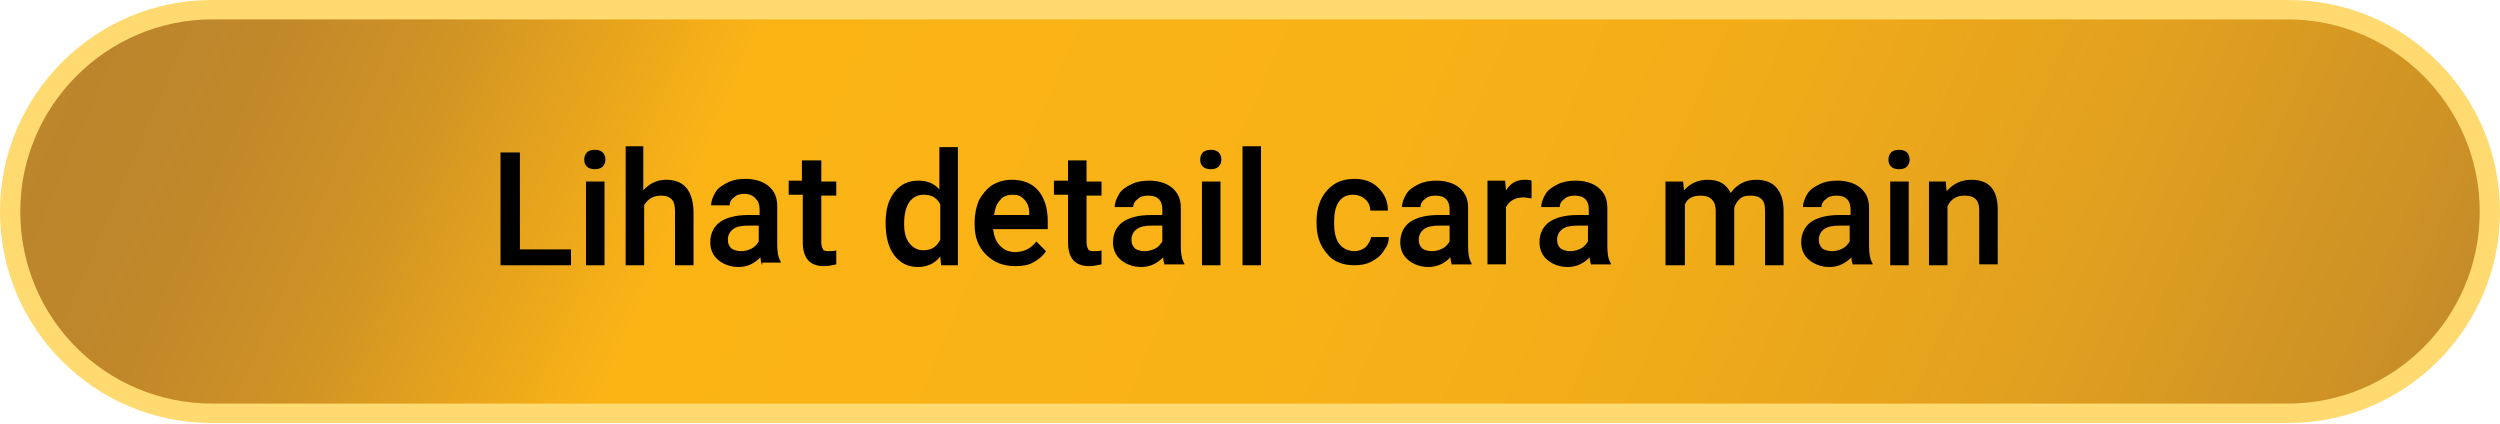 <svg id="Layer_1" xmlns="http://www.w3.org/2000/svg" viewBox="0 0 283.7 48.1"><style>.st0{fill:#ffda70}.st1{fill:url(#SVGID_1_)}</style><g id="Layer_2_1_"><g id="Layer_1-2"><g id="Layer_2-2"><g id="Layer_1-2-2"><path class="st0" d="M24 0h235.7c13.3 0 24 10.8 24 24 0 13.3-10.8 24-24 24H24C10.7 48 0 37.2 0 24S10.8 0 24 0z"/><linearGradient id="SVGID_1_" gradientUnits="userSpaceOnUse" x1="15.616" y1="417.896" x2="330.206" y2="553.566" gradientTransform="translate(0 -448.32)"><stop offset="0" stop-color="#FCB415"/><stop offset="0" stop-color="#F7B017"/><stop offset="0" stop-color="#E1A01F"/><stop offset=".01" stop-color="#D09425"/><stop offset=".01" stop-color="#C58B29"/><stop offset=".02" stop-color="#BE862B"/><stop offset=".03" stop-color="#BC852C"/><stop offset=".08" stop-color="#C1882A"/><stop offset=".13" stop-color="#CE9225"/><stop offset=".18" stop-color="#E5A31D"/><stop offset=".23" stop-color="#FCB415"/><stop offset=".42" stop-color="#F9B216"/><stop offset=".55" stop-color="#F0AB19"/><stop offset=".66" stop-color="#E1A01F"/><stop offset=".76" stop-color="#CC9126"/><stop offset=".81" stop-color="#BC852C"/></linearGradient><path class="st1" d="M24.1 2.2h235.5c12 0 21.8 9.8 21.8 21.8 0 12.1-9.8 21.8-21.8 21.8H24.1C12 45.8 2.3 36.1 2.3 24c0-12 9.8-21.8 21.8-21.8z"/></g></g></g></g><path d="M59 28.3h5.8v1.8h-8V17.3H59v11zm7.3-10.2c0-.3.1-.6.3-.8.2-.2.5-.3.9-.3s.7.1.9.3c.2.2.3.5.3.8 0 .3-.1.6-.3.8-.2.2-.5.3-.9.3s-.7-.1-.9-.3c-.2-.2-.3-.4-.3-.8zm2.3 12h-2.1v-9.5h2.1v9.5zm4.4-8.5c.7-.8 1.6-1.2 2.6-1.2 2 0 3 1.2 3.1 3.5v6.2h-2.1V24c0-.7-.1-1.1-.4-1.4-.3-.3-.7-.4-1.2-.4-.9 0-1.5.4-1.9 1.1v6.8H71V16.6h2v5zm13.5 8.5c-.1-.2-.2-.5-.2-.9-.7.7-1.5 1.1-2.5 1.1-.9 0-1.7-.3-2.3-.8-.6-.5-.9-1.2-.9-2 0-1 .4-1.8 1.1-2.3.7-.5 1.8-.8 3.2-.8h1.3v-.6c0-.5-.1-.9-.4-1.2-.3-.4-.8-.6-1.3-.6s-.9.1-1.2.4c-.3.2-.5.5-.5.9h-2.1c0-.5.2-1 .5-1.5s.8-.8 1.4-1.1c.6-.3 1.3-.4 2-.4 1.1 0 2 .3 2.6.8.7.6 1 1.3 1 2.3v4.3c0 .9.1 1.5.4 2v.1h-2.1zm-2.4-1.6c.4 0 .8-.1 1.2-.3.4-.2.6-.5.8-.8v-1.8H85c-.8 0-1.4.1-1.8.4-.4.3-.6.7-.6 1.2 0 .4.1.7.4 1 .3.2.7.3 1.1.3zm9.1-10.2v2.3h1.7v1.6h-1.7v5.3c0 .4.1.6.2.8.1.2.4.2.8.2.2 0 .5 0 .7-.1V30c-.5.1-.9.2-1.4.2-1.6 0-2.4-.9-2.4-2.7v-5.4h-1.6v-1.6H91v-2.3h2.2zm7.3 7c0-1.5.3-2.6 1-3.5.7-.9 1.6-1.3 2.7-1.3 1 0 1.8.3 2.4 1v-4.8h2.1v13.4h-1.9l-.1-1c-.6.8-1.5 1.2-2.5 1.2-1.1 0-2-.4-2.7-1.3s-1-2.2-1-3.7zm2.1.1c0 1 .2 1.7.6 2.2.4.5.9.8 1.6.8.9 0 1.5-.4 1.9-1.2v-4c-.4-.8-1-1.1-1.9-1.1-.7 0-1.2.3-1.6.8-.4.6-.6 1.4-.6 2.5zm12.6 4.8c-1.3 0-2.4-.4-3.3-1.3s-1.3-2-1.3-3.4v-.3c0-.9.2-1.8.5-2.5.4-.7.9-1.3 1.5-1.7.7-.4 1.4-.6 2.2-.6 1.3 0 2.3.4 3 1.2.7.8 1.1 2 1.1 3.5v.9h-6.2c.1.8.3 1.4.8 1.9s1 .7 1.7.7c1 0 1.8-.4 2.4-1.2l1.1 1.1c-.4.6-.9 1-1.5 1.3-.5.3-1.2.4-2 .4zm-.3-8.1c-.6 0-1.1.2-1.4.6-.4.4-.6 1-.7 1.7h4v-.2c0-.7-.2-1.2-.6-1.6s-.7-.5-1.3-.5zm8.4-3.8v2.3h1.7v1.6h-1.7v5.3c0 .4.1.6.2.8.1.2.4.2.8.2.2 0 .5 0 .7-.1V30c-.5.1-.9.2-1.4.2-1.6 0-2.4-.9-2.4-2.7v-5.4h-1.6v-1.6h1.6v-2.3h2.1zm8.9 11.8c-.1-.2-.2-.5-.2-.9-.7.7-1.5 1.1-2.5 1.1-.9 0-1.7-.3-2.3-.8-.6-.5-.9-1.2-.9-2 0-1 .4-1.8 1.1-2.3.7-.5 1.8-.8 3.2-.8h1.3v-.6c0-.5-.1-.9-.4-1.2-.3-.3-.7-.4-1.2-.4s-.9.1-1.2.4c-.3.2-.5.5-.5.9h-2.1c0-.5.2-1 .5-1.5s.8-.8 1.4-1.1c.6-.3 1.3-.4 2-.4 1.1 0 2 .3 2.6.8.7.6 1 1.3 1 2.3v4.3c0 .9.1 1.5.4 2v.1h-2.2zm-2.3-1.6c.4 0 .8-.1 1.2-.3.4-.2.6-.5.8-.8v-1.8h-1.1c-.8 0-1.4.1-1.8.4-.4.3-.6.7-.6 1.2 0 .4.1.7.4 1 .3.2.6.3 1.1.3zm6.3-10.4c0-.3.1-.6.3-.8.2-.2.5-.3.9-.3s.7.1.9.3c.2.2.3.5.3.8 0 .3-.1.6-.3.8-.2.2-.5.3-.9.3s-.7-.1-.9-.3c-.2-.2-.3-.4-.3-.8zm2.3 12h-2.1v-9.5h2.1v9.5zm4.6 0H141V16.6h2.1v13.5zm10.6-1.6c.5 0 1-.2 1.3-.5s.5-.7.6-1.1h2c0 .6-.2 1.1-.6 1.6-.3.5-.8.9-1.4 1.2-.6.3-1.2.4-1.9.4-1.3 0-2.4-.4-3.1-1.3-.8-.9-1.2-2-1.2-3.5v-.2c0-1.4.4-2.6 1.2-3.5.8-.9 1.8-1.3 3.1-1.3 1.1 0 2 .3 2.7 1 .7.7 1.1 1.5 1.1 2.6h-2c0-.5-.2-1-.6-1.3-.3-.3-.8-.5-1.3-.5-.7 0-1.2.2-1.6.7-.4.5-.6 1.3-.6 2.3v.3c0 1 .2 1.8.6 2.3s1 .8 1.7.8zm11.1 1.6c-.1-.2-.2-.5-.2-.9-.7.7-1.5 1.1-2.5 1.1-.9 0-1.7-.3-2.3-.8-.6-.5-.9-1.2-.9-2 0-1 .4-1.8 1.1-2.3.7-.5 1.8-.8 3.2-.8h1.3v-.6c0-.5-.1-.9-.4-1.2-.3-.3-.7-.4-1.2-.4s-.9.1-1.2.4c-.3.2-.5.5-.5.9h-2.1c0-.5.2-1 .5-1.5s.8-.8 1.4-1.1c.6-.3 1.3-.4 2-.4 1.1 0 2 .3 2.6.8.7.6 1 1.3 1 2.3v4.3c0 .9.1 1.5.4 2v.1h-2.2zm-2.3-1.6c.4 0 .8-.1 1.2-.3s.6-.5.8-.8v-1.8h-1.1c-.8 0-1.4.1-1.8.4-.4.3-.6.7-.6 1.2 0 .4.1.7.4 1 .3.2.7.3 1.1.3zm11.3-6c-.3 0-.6-.1-.9-.1-1 0-1.6.4-2 1.1V30h-2.1v-9.5h2l.1 1.1c.5-.8 1.2-1.2 2.1-1.2.3 0 .6 0 .8.1v2zm6.8 7.6c-.1-.2-.2-.5-.2-.9-.7.7-1.5 1.1-2.5 1.1-.9 0-1.7-.3-2.3-.8-.6-.5-.9-1.2-.9-2 0-1 .4-1.8 1.1-2.3.7-.5 1.8-.8 3.2-.8h1.3v-.6c0-.5-.1-.9-.4-1.2-.3-.3-.7-.4-1.2-.4s-.9.1-1.2.4c-.3.2-.5.5-.5.9h-2.1c0-.5.2-1 .5-1.5s.8-.8 1.4-1.1c.6-.3 1.3-.4 2-.4 1.1 0 2 .3 2.6.8.7.6 1 1.3 1 2.3v4.3c0 .9.1 1.5.4 2v.1h-2.2zm-2.4-1.6c.4 0 .8-.1 1.2-.3s.6-.5.8-.8v-1.8h-1.1c-.8 0-1.4.1-1.8.4-.4.3-.6.7-.6 1.2 0 .4.1.7.4 1 .3.2.7.3 1.1.3zm12.8-7.9l.1 1c.7-.8 1.6-1.2 2.7-1.2 1.3 0 2.1.5 2.6 1.5.7-1 1.7-1.5 2.9-1.5 1 0 1.8.3 2.3.9.5.6.8 1.4.8 2.6v6.2h-2.1v-6.2c0-.6-.1-1-.4-1.3s-.7-.4-1.3-.4c-.5 0-.9.1-1.2.4-.3.3-.5.6-.6 1v6.5h-2.1v-6.2c0-1.1-.6-1.7-1.7-1.7-.9 0-1.5.3-1.8 1v6.9H189v-9.5h2zm19.3 9.5c-.1-.2-.2-.5-.2-.9-.7.7-1.5 1.1-2.5 1.1-.9 0-1.7-.3-2.3-.8-.6-.5-.9-1.2-.9-2 0-1 .4-1.8 1.1-2.3.7-.5 1.8-.8 3.2-.8h1.3v-.6c0-.5-.1-.9-.4-1.2-.3-.3-.7-.4-1.2-.4s-.9.1-1.2.4c-.3.2-.5.5-.5.9h-2.1c0-.5.2-1 .5-1.5s.8-.8 1.4-1.1c.6-.3 1.3-.4 2-.4 1.1 0 2 .3 2.6.8.7.6 1 1.3 1 2.3v4.3c0 .9.1 1.5.4 2v.1h-2.2zm-2.4-1.6c.4 0 .8-.1 1.2-.3s.6-.5.8-.8v-1.8h-1.1c-.8 0-1.4.1-1.8.4-.4.3-.6.7-.6 1.2 0 .4.1.7.4 1 .3.2.7.3 1.1.3zm6.4-10.4c0-.3.1-.6.3-.8.2-.2.5-.3.9-.3s.7.1.9.3c.2.2.3.5.3.8 0 .3-.1.6-.3.8-.2.2-.5.3-.9.3s-.7-.1-.9-.3c-.2-.2-.3-.4-.3-.8zm2.3 12h-2.1v-9.5h2.1v9.5zm4.2-9.5l.1 1.1c.7-.8 1.6-1.3 2.8-1.3 2 0 3 1.1 3 3.4V30h-2.1v-6.1c0-.6-.1-1-.4-1.3-.3-.3-.7-.4-1.3-.4-.9 0-1.5.4-1.9 1.2v6.7h-2.1v-9.5h1.9z"/></svg>